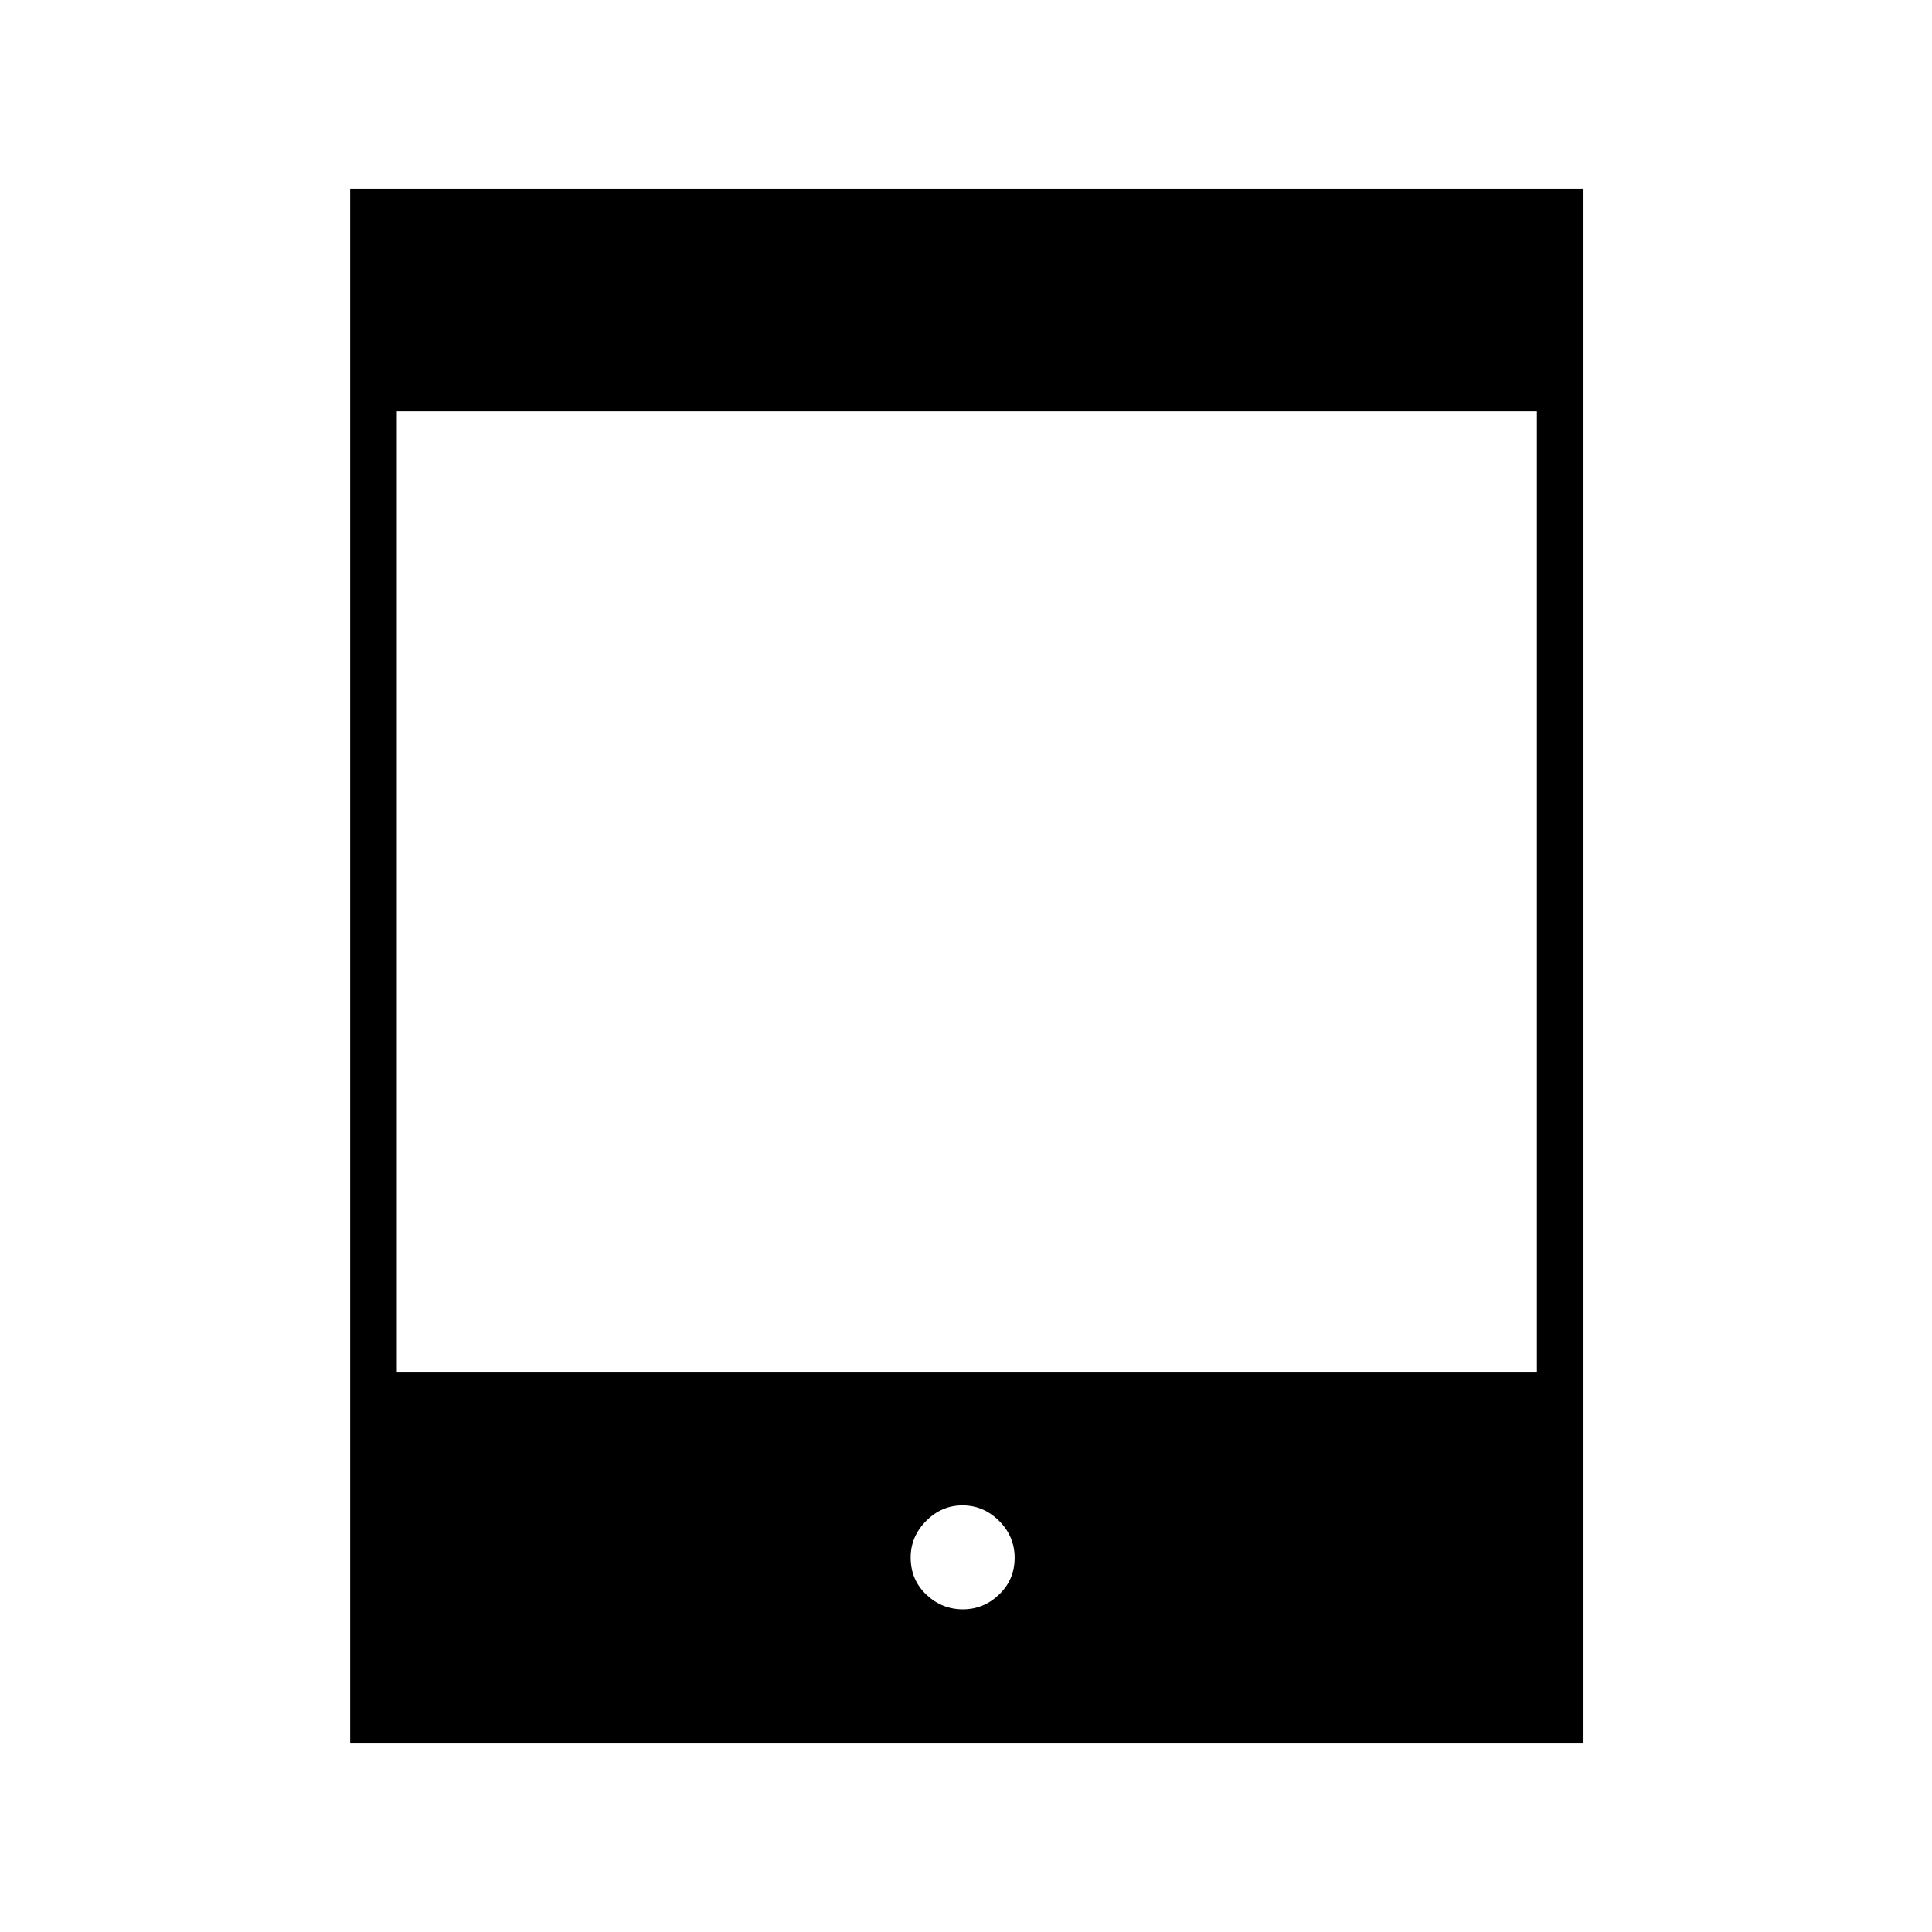 <svg xmlns="http://www.w3.org/2000/svg" height="40" viewBox="0 -960 960 960" width="40"><path d="M174-93.67v-772.66h612.83v772.66H174ZM197.17-278h566.5v-477.67h-566.5V-278Zm281.24 117.67q10.4 0 18.08-7.41 7.68-7.41 7.68-18.16 0-10.74-7.76-18.42-7.75-7.68-18.15-7.68-10.4 0-18.08 7.75-7.68 7.75-7.68 18.15 0 11.08 7.76 18.42 7.75 7.35 18.15 7.35Z"/></svg>